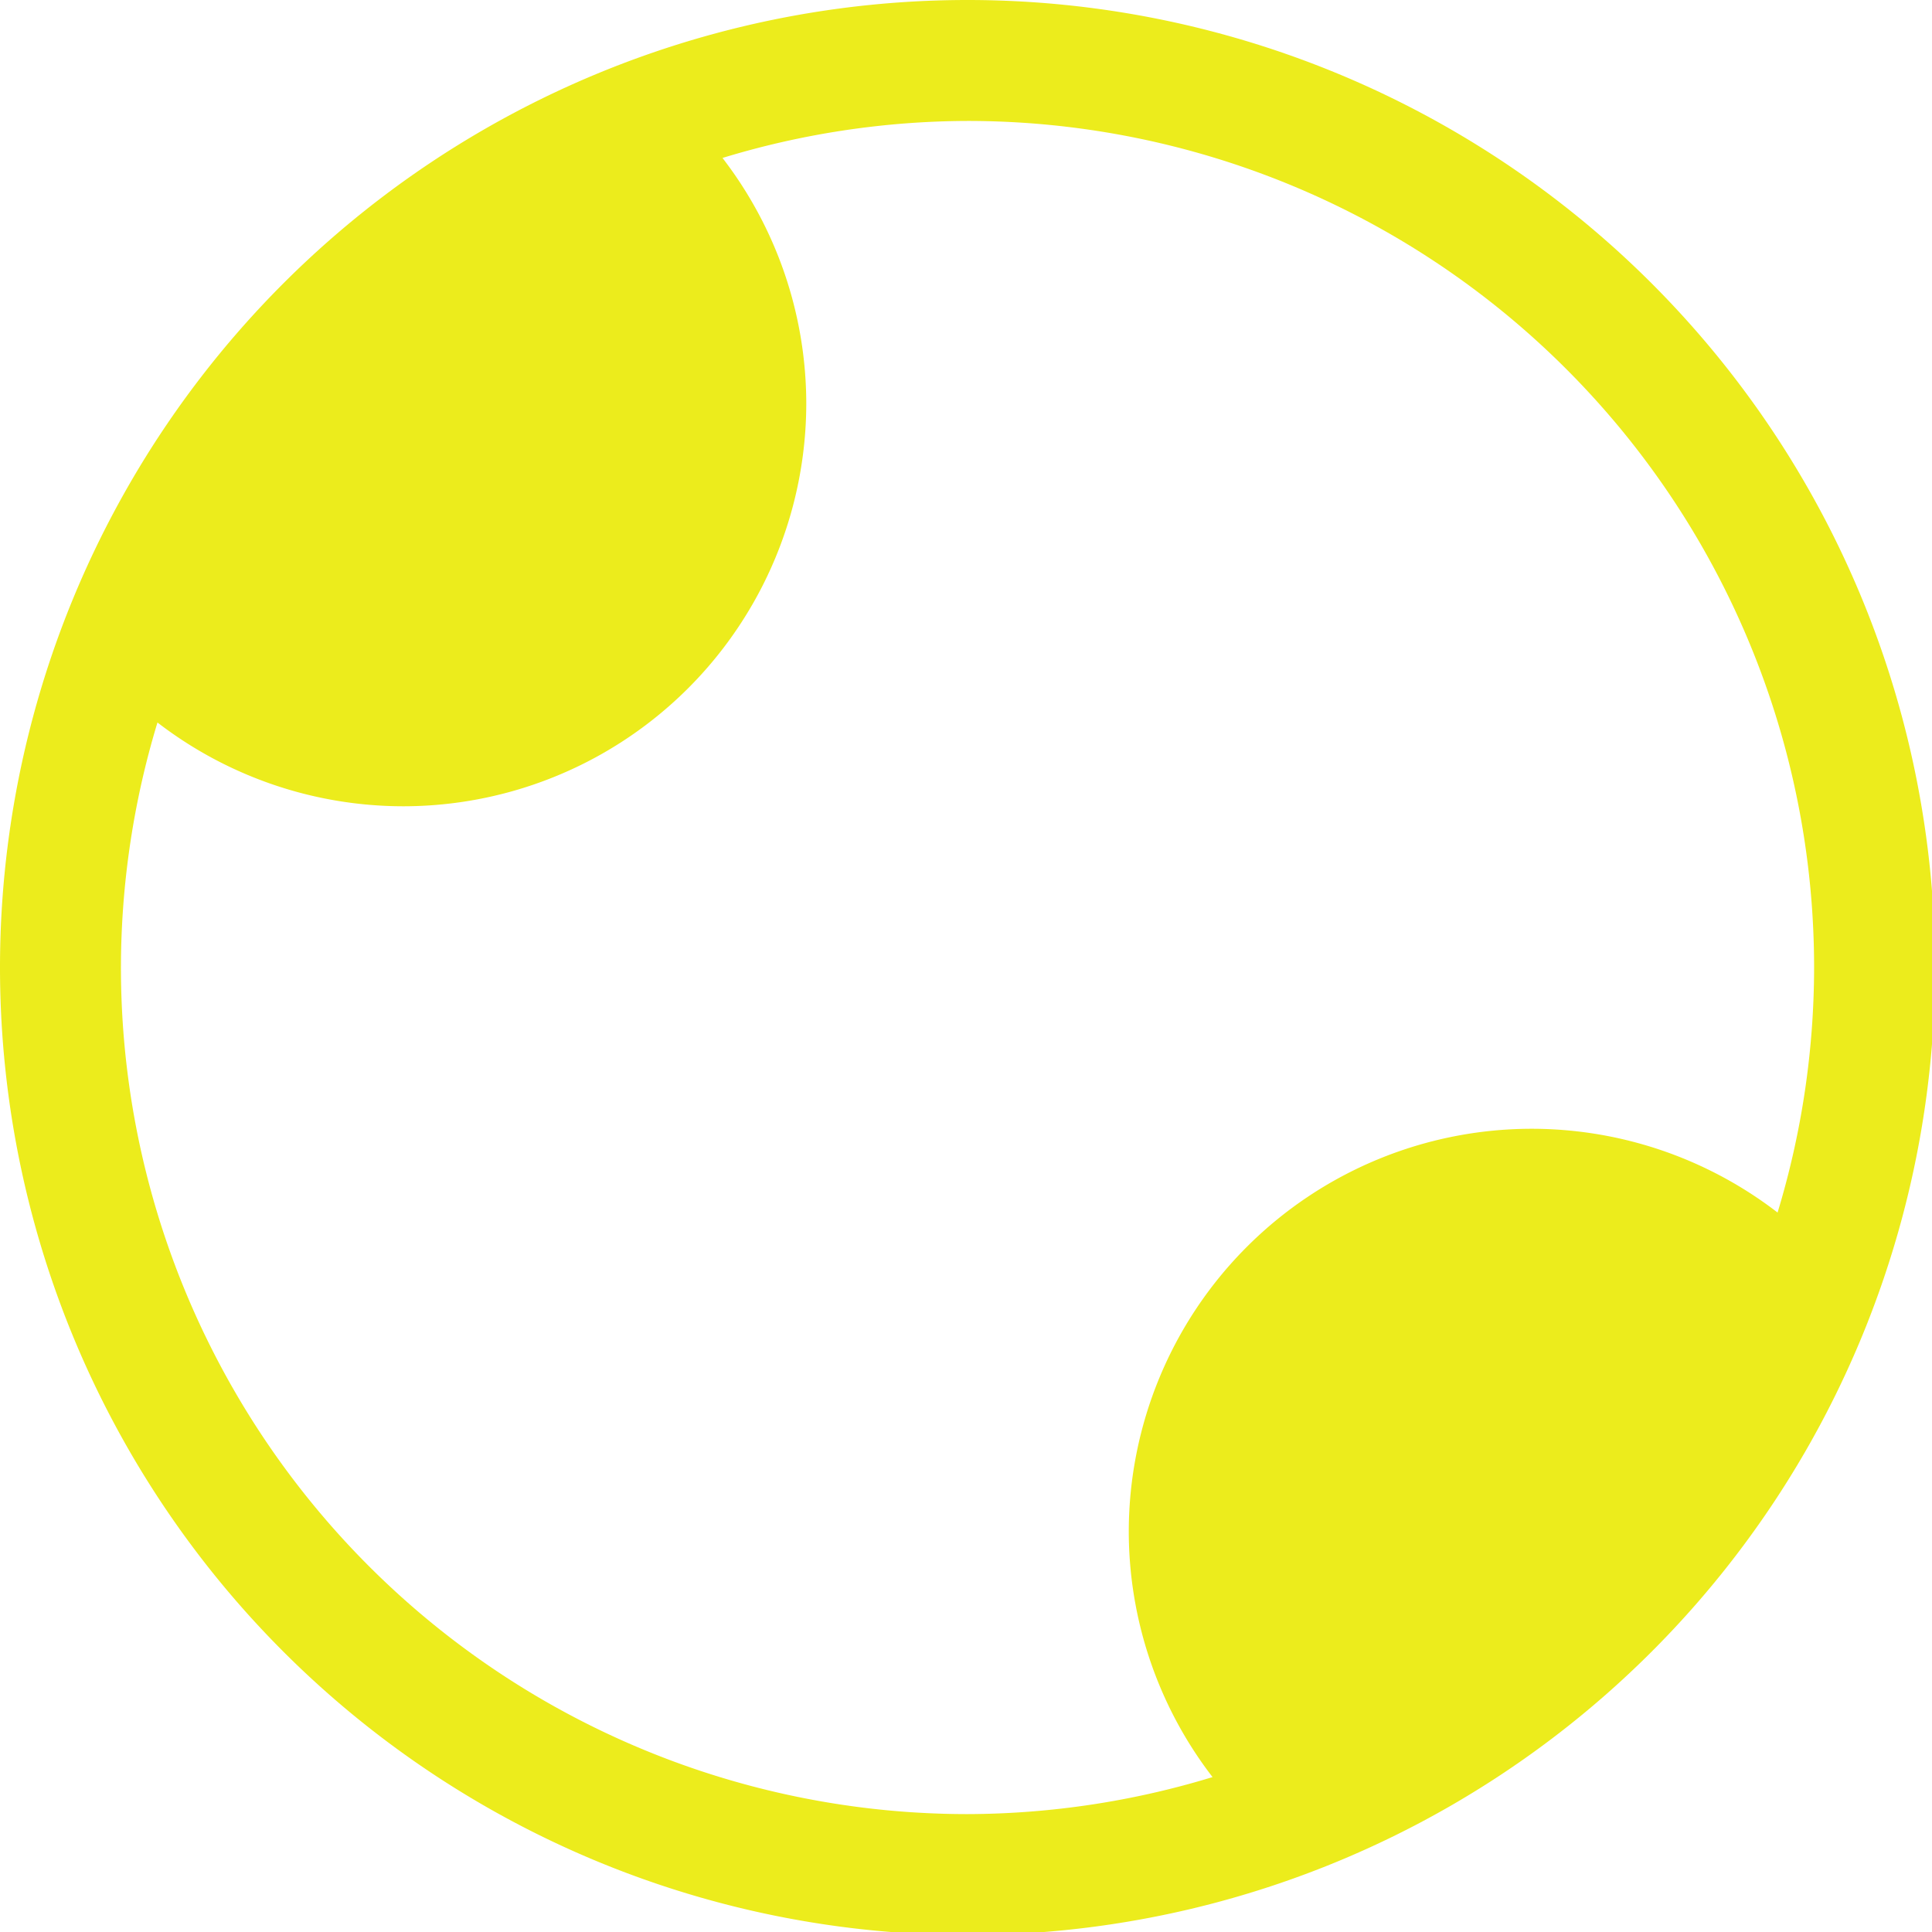 <?xml version="1.0" encoding="UTF-8" standalone="no"?>
<svg
   xmlns:dc="http://purl.org/dc/elements/1.1/"
   xmlns:cc="http://creativecommons.org/ns#"
   xmlns:rdf="http://www.w3.org/1999/02/22-rdf-syntax-ns#"
   xmlns:svg="http://www.w3.org/2000/svg"
   xmlns="http://www.w3.org/2000/svg"
   xmlns:sodipodi="http://sodipodi.sourceforge.net/DTD/sodipodi-0.dtd"
   xmlns:inkscape="http://www.inkscape.org/namespaces/inkscape"
   width="48"
   height="48"
   viewBox="0 0 12.7 12.7"
   version="1.1"
   id="svg4"
   sodipodi:docname="cs-overview.svg"
   inkscape:version="0.92.5 (2060ec1f9f, 2020-04-08)">
  <defs
     id="defs8">
  <style
     id="current-color-scheme"
     type="text/css">
      .ColorScheme-Highlight {
        color:#ecec1c;
      }
  </style>
  </defs>
  <path
     class="ColorScheme-Highlight"
     style="fill:currentColor"
     d="M 24 0 A 24 24 0 0 0 0 24 A 24 24 0 0 0 24 48 A 24 24 0 0 0 48 24 A 24 24 0 0 0 24 0 z M 24 3 A 21 21 0 0 1 45 24 A 21 21 0 0 1 44.094 30.078 A 10 10 0 0 0 38 28 A 10 10 0 0 0 28 38 A 10 10 0 0 0 30.078 44.082 A 21 21 0 0 1 24 45 A 21 21 0 0 1 3 24 A 21 21 0 0 1 3.906 17.922 A 10 10 0 0 0 10 20 A 10 10 0 0 0 20 10 A 10 10 0 0 0 17.922 3.918 A 21 21 0 0 1 24 3 z "
     transform="scale(0.265)"
     id="path817" />
</svg>
